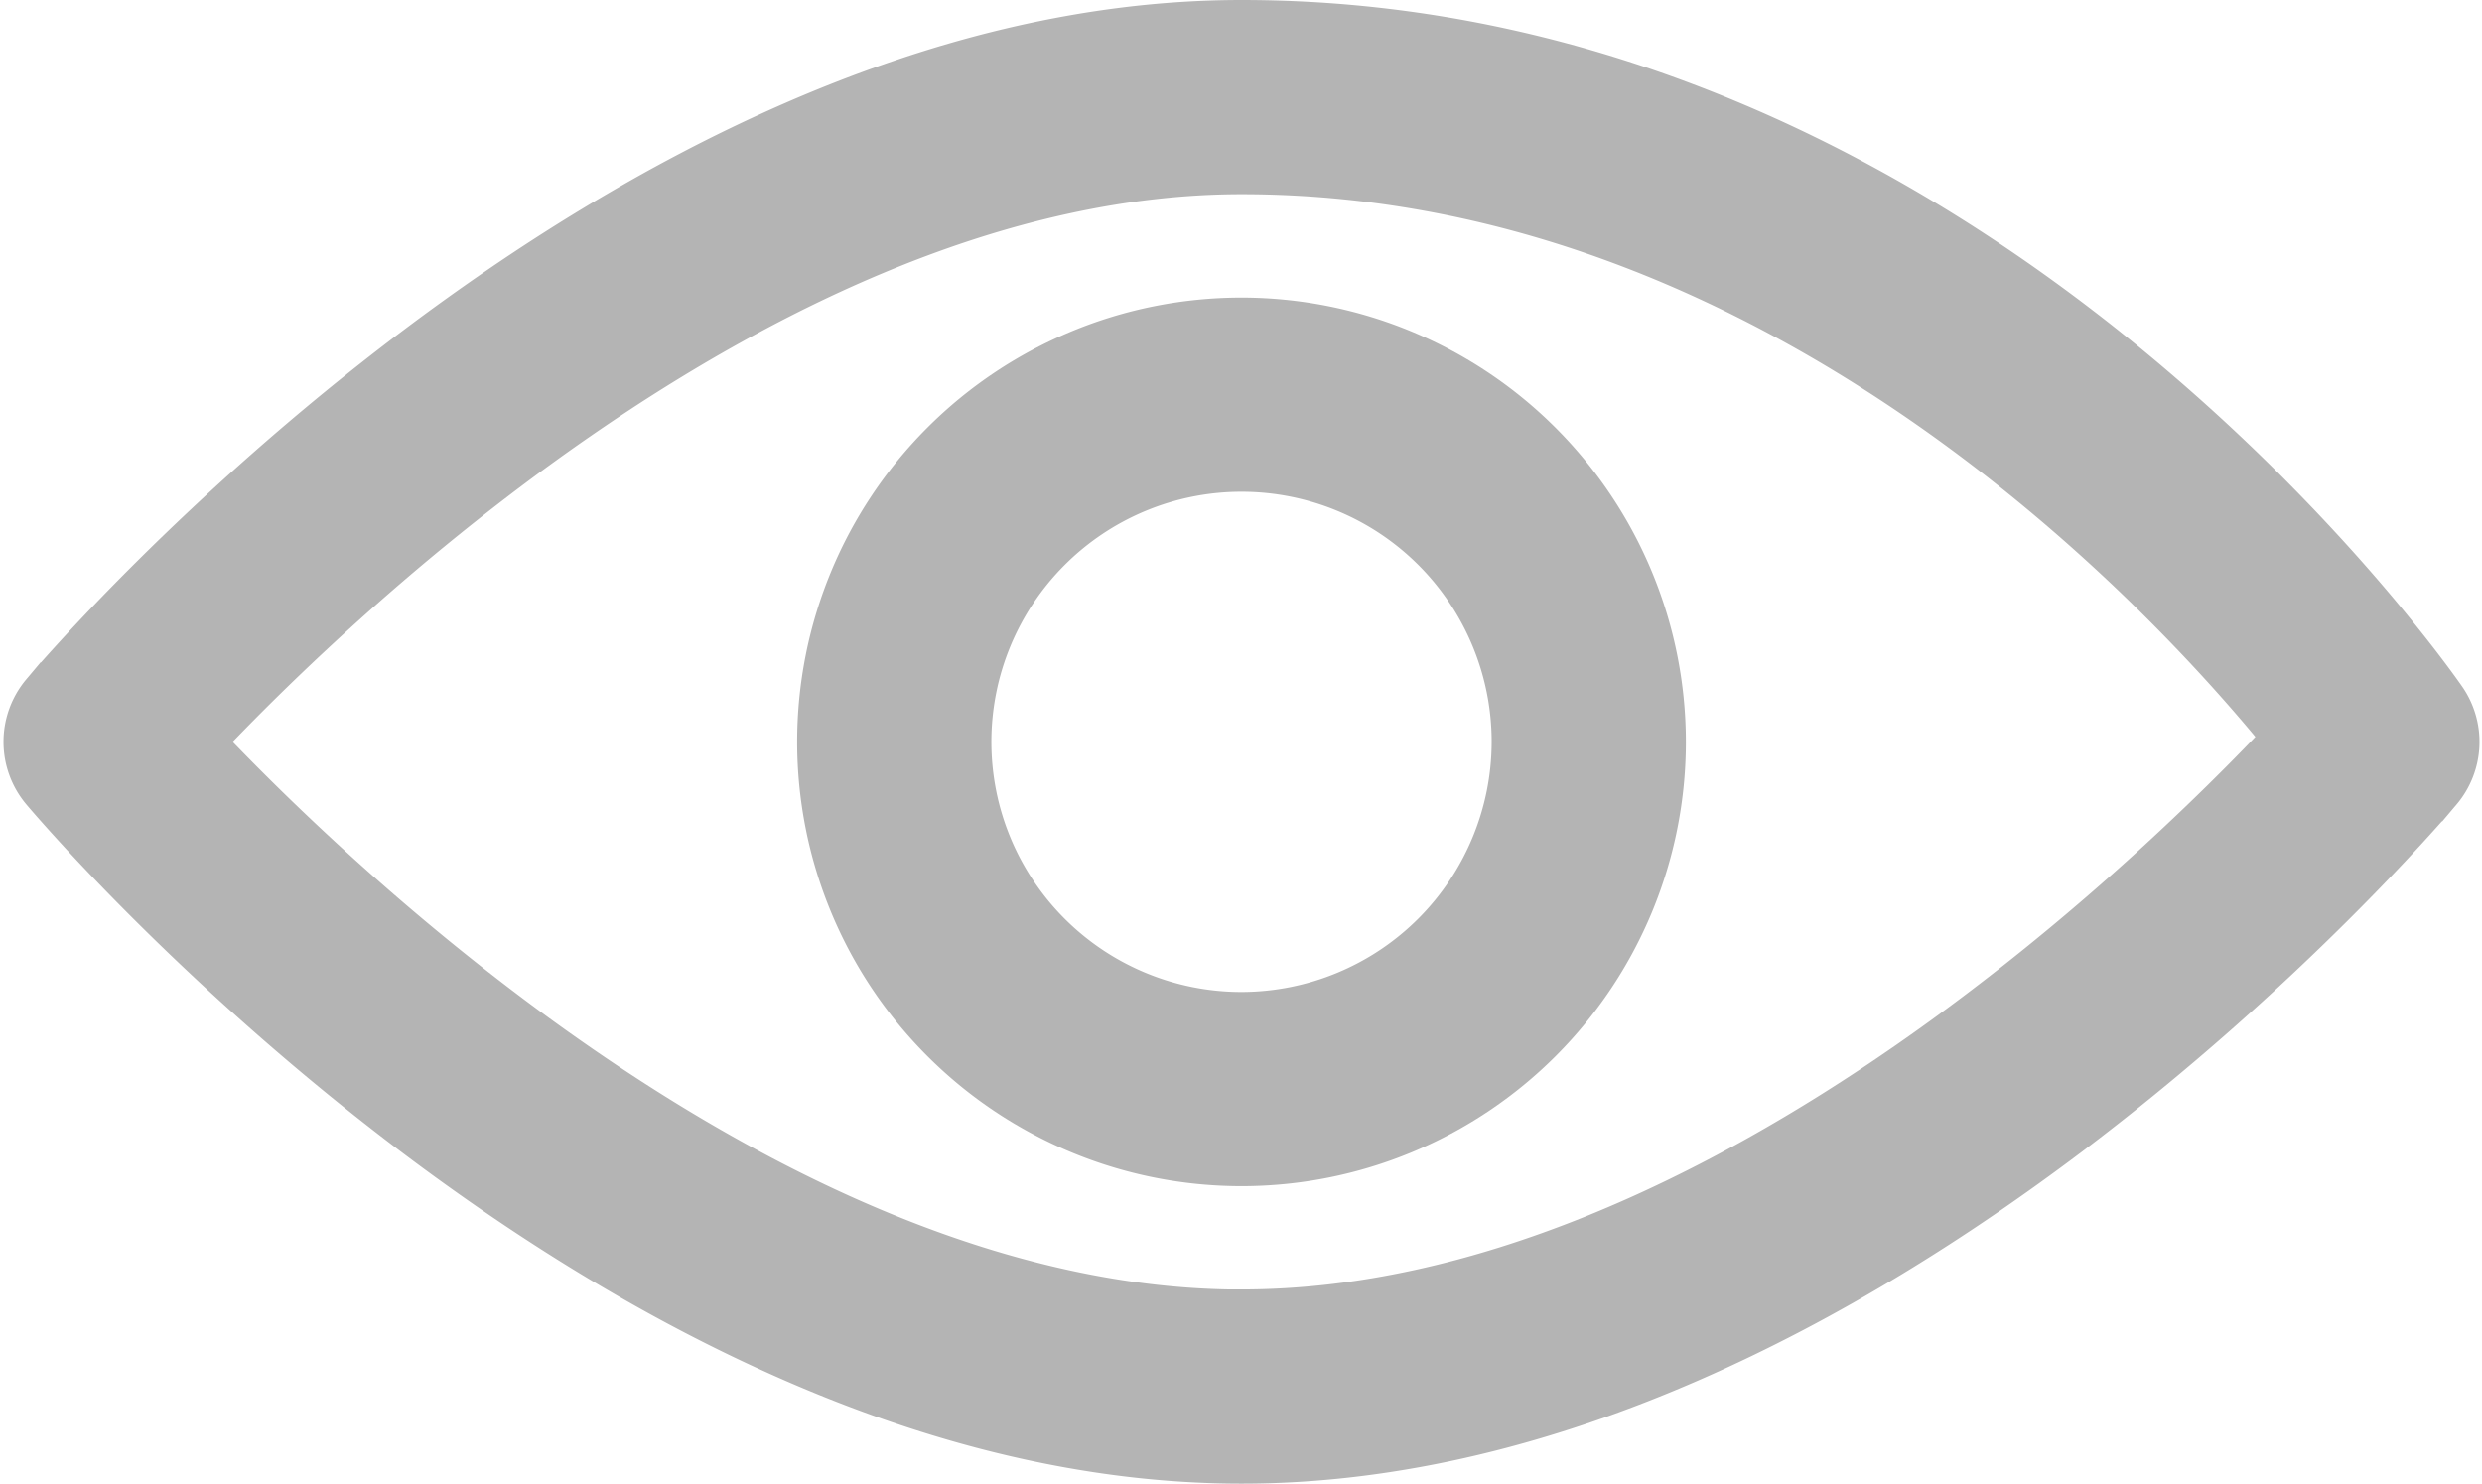 <svg xmlns="http://www.w3.org/2000/svg" width="26.135" height="15.625" viewBox="0 0 26.135 15.625">
  <g id="Grupo_18826" data-name="Grupo 18826" transform="translate(0.537 0.5)">
    <g id="Grupo_18449" data-name="Grupo 18449">
      <g id="Grupo_18448" data-name="Grupo 18448" transform="translate(0 0)">
        <path id="Trazado_10180" data-name="Trazado 10180" d="M24.979,113.678c-.2-.287-4.942-7.016-12.443-7.016-6.436,0-12.171,6.69-12.413,6.975a.524.524,0,0,0,0,.675c.241.285,5.976,6.975,12.413,6.975s12.171-6.69,12.412-6.975A.522.522,0,0,0,24.979,113.678Zm-12.443,6.565c-5.16,0-10.065-4.92-11.311-6.268,1.244-1.349,6.145-6.268,11.311-6.268,6.037,0,10.3,4.913,11.339,6.24C22.673,115.251,17.739,120.242,12.536,120.242Z" transform="translate(0 -106.662)" fill="#b4b4b4" stroke="#b4b4b4" stroke-width="1"/>
      </g>
    </g>
    <g id="Grupo_18451" data-name="Grupo 18451" transform="translate(8.357 3.134)">
      <g id="Grupo_18450" data-name="Grupo 18450" transform="translate(0 0)">
        <path id="Trazado_10181" data-name="Trazado 10181" d="M174.841,170.662a4.179,4.179,0,1,0,4.179,4.179A4.183,4.183,0,0,0,174.841,170.662Zm0,7.313a3.134,3.134,0,1,1,3.134-3.134A3.138,3.138,0,0,1,174.841,177.975Z" transform="translate(-170.662 -170.662)" fill="#b4b4b4" stroke="#b4b4b4" stroke-width="1"/>
      </g>
    </g>
  </g>
</svg>
